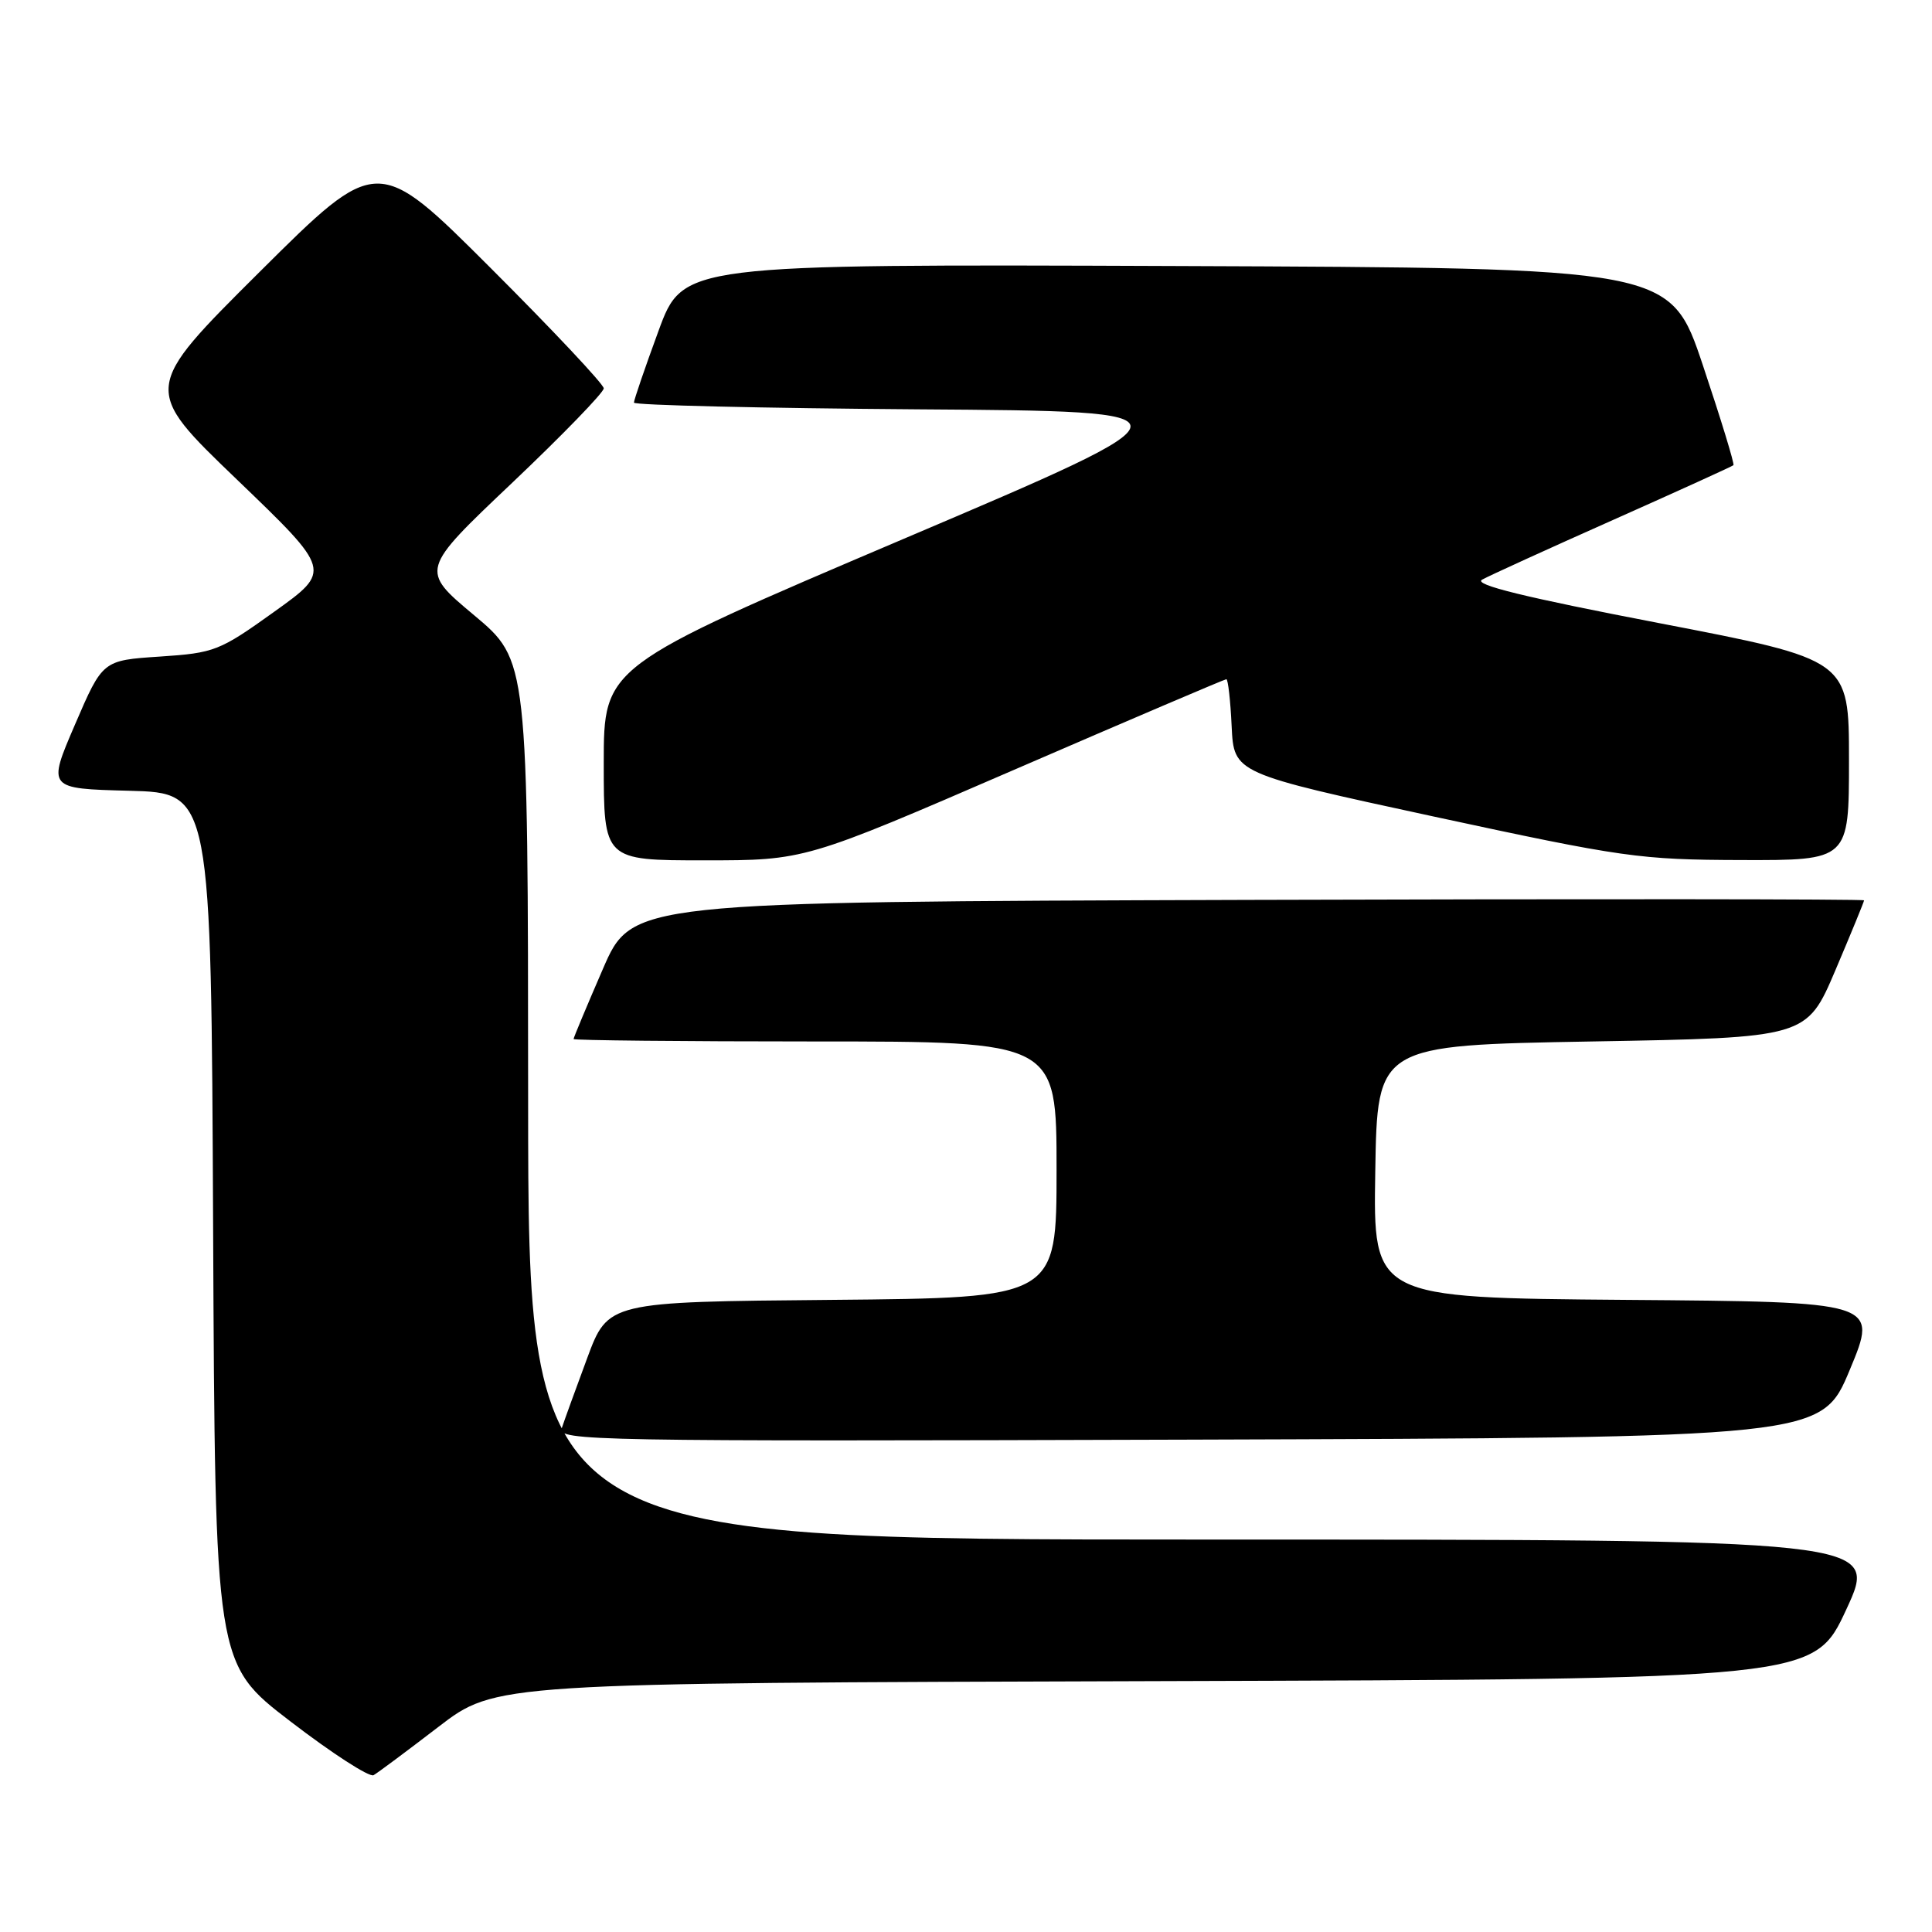 <?xml version="1.0" encoding="UTF-8" standalone="no"?>
<!DOCTYPE svg PUBLIC "-//W3C//DTD SVG 1.1//EN" "http://www.w3.org/Graphics/SVG/1.1/DTD/svg11.dtd" >
<svg xmlns="http://www.w3.org/2000/svg" xmlns:xlink="http://www.w3.org/1999/xlink" version="1.1" viewBox="0 0 256 256">
 <g >
 <path fill="currentColor"
d=" M 58.08 228.83 C 65.66 223.01 65.66 223.01 153.01 222.76 C 240.36 222.50 240.36 222.50 244.65 213.25 C 248.93 204.00 248.93 204.00 159.46 204.00 C 70.00 204.00 70.00 204.00 69.98 145.75 C 69.96 87.50 69.96 87.50 62.82 81.52 C 55.67 75.54 55.67 75.54 67.84 64.00 C 74.53 57.65 80.00 52.01 80.00 51.46 C 80.00 50.92 73.25 43.74 65.00 35.50 C 50.00 20.52 50.00 20.52 34.42 36.01 C 18.85 51.50 18.85 51.50 31.40 63.55 C 43.95 75.61 43.95 75.61 36.35 81.05 C 29.07 86.27 28.42 86.52 21.17 87.00 C 13.60 87.50 13.60 87.50 9.94 96.00 C 6.28 104.50 6.28 104.50 17.13 104.78 C 27.98 105.07 27.98 105.07 28.24 162.76 C 28.50 220.45 28.50 220.45 38.50 228.11 C 44.00 232.33 48.95 235.53 49.50 235.22 C 50.05 234.91 53.91 232.03 58.08 228.83 Z  M 245.11 181.50 C 248.86 172.50 248.86 172.50 215.41 172.24 C 181.95 171.97 181.95 171.97 182.23 155.24 C 182.50 138.50 182.50 138.50 210.95 138.00 C 239.39 137.50 239.39 137.50 243.20 128.56 C 245.29 123.64 247.00 119.47 247.00 119.30 C 247.00 119.13 210.26 119.10 165.37 119.24 C 83.73 119.50 83.73 119.50 79.87 128.43 C 77.74 133.34 76.00 137.50 76.00 137.68 C 76.00 137.85 90.40 138.00 108.00 138.00 C 140.00 138.00 140.00 138.00 140.00 154.99 C 140.00 171.97 140.00 171.97 110.29 172.24 C 80.57 172.50 80.57 172.50 77.79 180.00 C 76.26 184.12 74.75 188.29 74.43 189.26 C 73.89 190.92 78.13 191.00 157.61 190.76 C 241.36 190.50 241.36 190.50 245.11 181.50 Z  M 134.38 102.00 C 149.62 95.40 162.28 90.00 162.50 90.00 C 162.72 90.00 163.04 92.81 163.20 96.24 C 163.50 102.47 163.50 102.47 190.00 108.20 C 215.12 113.62 217.24 113.92 230.75 113.96 C 245.00 114.00 245.00 114.00 245.00 100.70 C 245.00 87.41 245.00 87.41 219.86 82.57 C 201.97 79.13 195.20 77.47 196.38 76.81 C 197.29 76.30 205.10 72.74 213.73 68.90 C 222.35 65.06 229.54 61.79 229.69 61.64 C 229.85 61.49 228.03 55.54 225.65 48.43 C 221.32 35.50 221.32 35.50 155.91 35.25 C 90.50 35.00 90.50 35.00 87.25 43.86 C 85.46 48.73 84.00 53.00 84.00 53.35 C 84.00 53.69 100.98 54.09 121.74 54.24 C 159.48 54.50 159.48 54.50 119.74 71.40 C 80.00 88.31 80.00 88.31 80.00 101.15 C 80.00 114.00 80.00 114.00 93.33 114.00 C 106.66 114.00 106.66 114.00 134.38 102.00 Z "/>
</g>
</svg>
